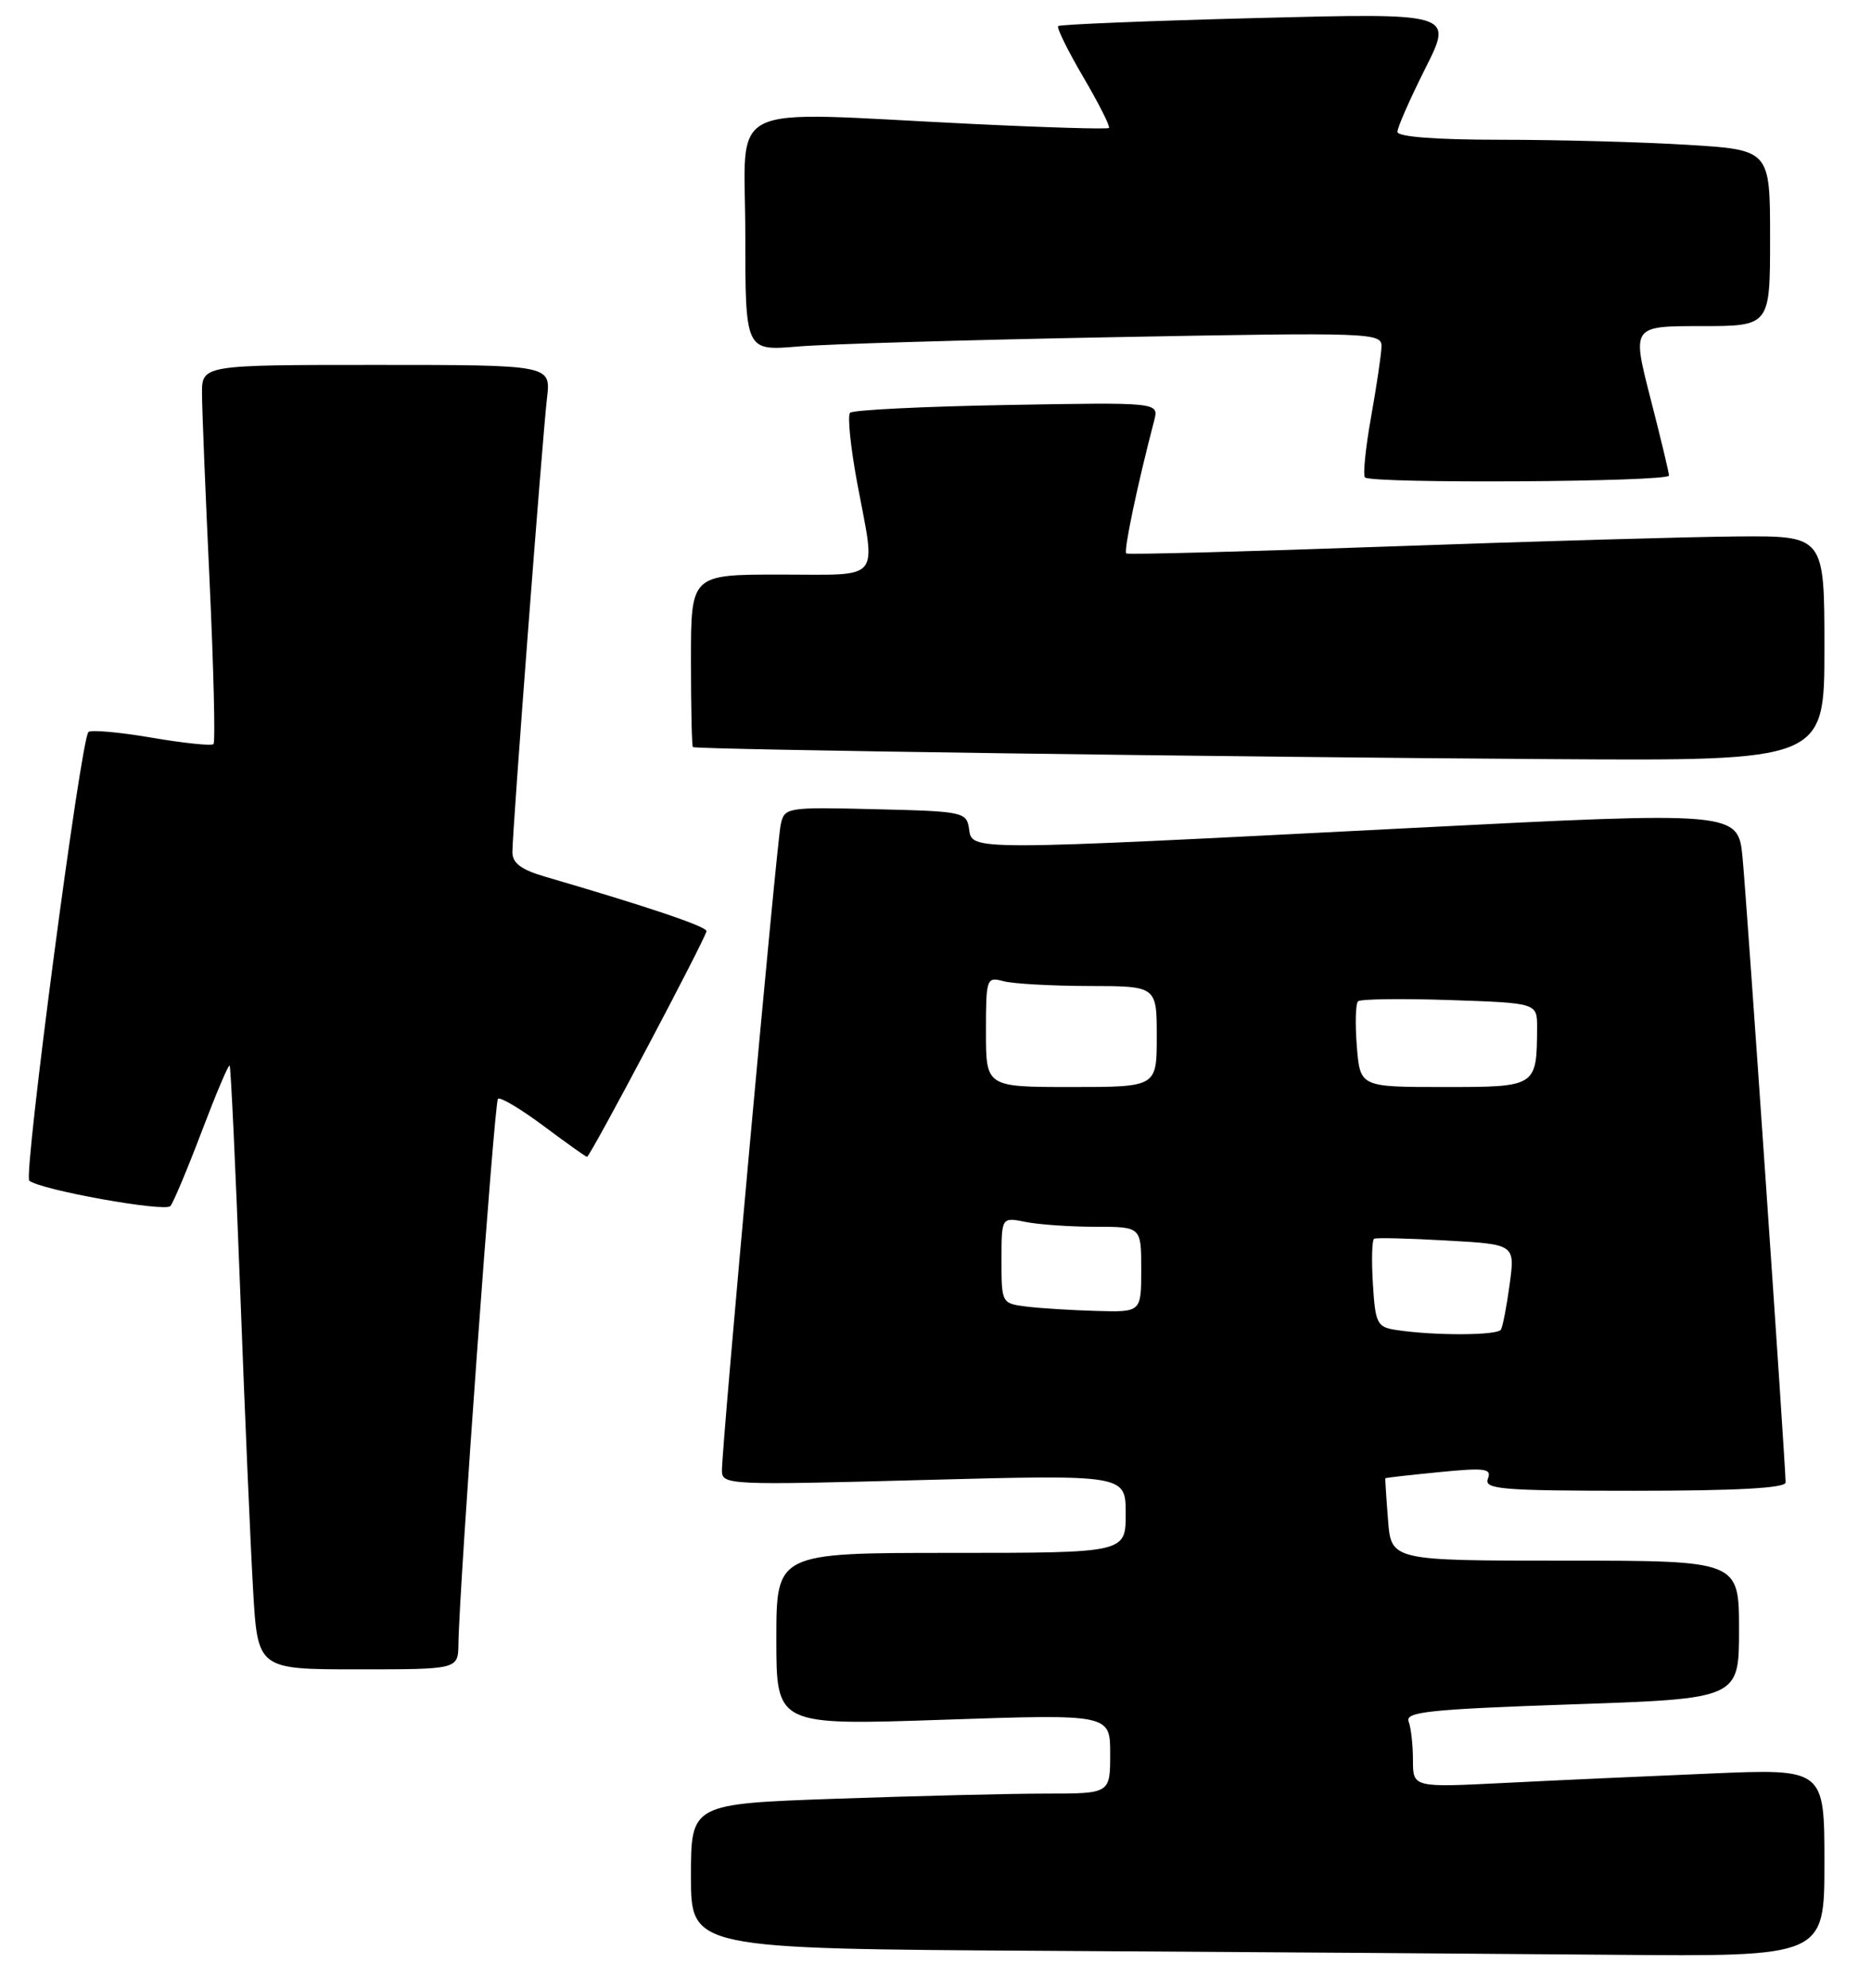 <?xml version="1.0" encoding="UTF-8" standalone="no"?>
<!DOCTYPE svg PUBLIC "-//W3C//DTD SVG 1.1//EN" "http://www.w3.org/Graphics/SVG/1.1/DTD/svg11.dtd" >
<svg xmlns="http://www.w3.org/2000/svg" xmlns:xlink="http://www.w3.org/1999/xlink" version="1.1" viewBox="0 0 241 256">
 <g >
 <path fill="currentColor"
d=" M 235.00 239.90 C 235.00 227.79 235.00 227.79 220.25 228.42 C 212.14 228.76 200.21 229.30 193.75 229.63 C 182.00 230.22 182.00 230.22 182.00 226.69 C 182.00 224.75 181.75 222.51 181.44 221.71 C 180.97 220.47 184.17 220.14 202.44 219.51 C 224.00 218.78 224.00 218.78 224.00 209.89 C 224.00 201.00 224.00 201.00 201.60 201.00 C 179.19 201.00 179.19 201.00 178.79 195.75 C 178.56 192.86 178.41 190.45 178.44 190.39 C 178.47 190.32 181.59 189.97 185.37 189.60 C 191.32 189.01 192.17 189.13 191.65 190.46 C 191.13 191.81 193.41 192.00 210.53 192.00 C 223.72 192.00 230.00 191.65 230.00 190.93 C 230.00 188.74 225.01 116.28 224.46 110.50 C 223.89 104.49 223.89 104.49 181.20 106.67 C 124.38 109.58 125.22 109.58 124.82 106.75 C 124.51 104.58 124.07 104.49 112.78 104.22 C 101.28 103.94 101.04 103.98 100.56 106.22 C 100.03 108.63 92.98 186.15 92.99 189.41 C 93.00 191.25 93.85 191.29 119.00 190.61 C 145.00 189.92 145.00 189.92 145.00 194.96 C 145.00 200.00 145.00 200.00 122.50 200.00 C 100.00 200.00 100.00 200.00 100.00 211.11 C 100.00 222.22 100.00 222.22 121.50 221.49 C 143.00 220.76 143.00 220.76 143.00 225.88 C 143.00 231.00 143.00 231.00 134.75 231.00 C 130.21 231.00 118.06 231.30 107.75 231.66 C 89.00 232.32 89.00 232.32 89.00 241.65 C 89.00 250.98 89.00 250.98 134.75 251.25 C 159.91 251.40 192.76 251.63 207.75 251.76 C 235.00 252.00 235.00 252.00 235.00 239.90 Z  M 59.05 211.75 C 59.15 204.31 63.67 141.99 64.14 141.52 C 64.42 141.24 67.06 142.81 70.01 145.01 C 72.95 147.20 75.47 149.00 75.61 149.00 C 76.01 149.00 91.00 120.67 91.00 119.92 C 91.00 119.32 83.44 116.77 70.25 112.92 C 67.13 112.01 66.00 111.17 66.00 109.74 C 66.00 106.99 69.86 56.38 70.46 51.25 C 70.96 47.00 70.96 47.00 48.48 47.00 C 26.00 47.00 26.00 47.00 26.02 50.75 C 26.03 52.81 26.47 63.70 27.00 74.94 C 27.52 86.18 27.75 95.58 27.50 95.83 C 27.25 96.09 23.65 95.71 19.50 95.00 C 15.35 94.29 11.70 93.97 11.39 94.28 C 10.40 95.26 3.00 151.41 3.77 152.06 C 5.19 153.25 21.26 156.14 21.95 155.33 C 22.34 154.87 24.15 150.55 25.98 145.73 C 27.81 140.91 29.42 137.09 29.58 137.24 C 29.73 137.39 30.34 150.34 30.93 166.01 C 31.52 181.68 32.27 199.11 32.60 204.75 C 33.19 215.00 33.19 215.00 46.10 215.00 C 59.00 215.00 59.00 215.00 59.05 211.75 Z  M 235.00 83.50 C 235.00 69.00 235.00 69.00 223.75 69.09 C 217.56 69.14 197.43 69.72 179.00 70.38 C 160.57 71.04 145.31 71.45 145.07 71.28 C 144.70 71.02 146.54 62.28 148.67 54.16 C 149.28 51.81 149.28 51.81 129.72 52.16 C 118.97 52.35 109.87 52.80 109.50 53.16 C 109.14 53.52 109.56 57.61 110.42 62.24 C 112.83 75.10 113.76 74.00 100.50 74.00 C 89.00 74.00 89.00 74.00 89.00 85.00 C 89.00 91.05 89.11 96.10 89.25 96.22 C 89.61 96.54 158.73 97.51 199.75 97.77 C 235.00 98.00 235.00 98.00 235.00 83.50 Z  M 214.98 61.25 C 214.97 60.84 213.89 56.34 212.58 51.25 C 210.21 42.00 210.21 42.00 219.10 42.00 C 228.00 42.00 228.00 42.00 228.00 30.65 C 228.00 19.30 228.00 19.30 217.34 18.65 C 211.48 18.29 200.68 18.00 193.34 18.00 C 184.90 18.00 180.00 17.62 180.00 16.98 C 180.00 16.41 181.62 12.74 183.59 8.81 C 187.19 1.67 187.19 1.67 161.94 2.32 C 148.05 2.68 136.52 3.15 136.30 3.36 C 136.09 3.58 137.55 6.54 139.55 9.95 C 141.55 13.36 143.03 16.30 142.84 16.48 C 142.65 16.66 134.62 16.42 125.00 15.95 C 92.65 14.38 96.00 12.75 96.00 30.10 C 96.00 45.20 96.00 45.20 102.75 44.63 C 106.46 44.31 124.91 43.77 143.75 43.42 C 176.73 42.80 178.00 42.85 177.95 44.64 C 177.92 45.66 177.31 49.76 176.60 53.74 C 175.89 57.71 175.54 61.20 175.82 61.49 C 176.64 62.31 215.00 62.08 214.98 61.25 Z  M 179.84 171.29 C 177.38 170.92 177.15 170.47 176.84 165.35 C 176.65 162.30 176.72 159.69 177.00 159.54 C 177.28 159.39 181.47 159.49 186.33 159.77 C 195.15 160.26 195.15 160.26 194.46 165.38 C 194.08 168.20 193.57 170.84 193.33 171.25 C 192.88 172.01 184.70 172.04 179.84 171.29 Z  M 132.25 168.28 C 129.02 167.88 129.00 167.84 129.00 162.31 C 129.00 156.75 129.00 156.75 132.12 157.38 C 133.84 157.72 137.89 158.00 141.12 158.00 C 147.00 158.00 147.00 158.00 147.00 163.50 C 147.00 169.00 147.00 169.00 141.25 168.84 C 138.09 168.75 134.04 168.50 132.25 168.28 Z  M 127.00 132.88 C 127.00 125.99 127.07 125.79 129.25 126.37 C 130.49 126.70 135.44 126.98 140.25 126.99 C 149.00 127.00 149.00 127.00 149.00 133.50 C 149.00 140.00 149.00 140.00 138.00 140.00 C 127.00 140.00 127.00 140.00 127.00 132.88 Z  M 174.77 134.75 C 174.54 131.86 174.61 129.26 174.93 128.96 C 175.24 128.66 180.56 128.59 186.75 128.80 C 198.00 129.18 198.00 129.18 197.99 132.34 C 197.95 140.00 197.95 140.00 185.98 140.00 C 175.19 140.00 175.19 140.00 174.77 134.75 Z "/>
</g>
</svg>